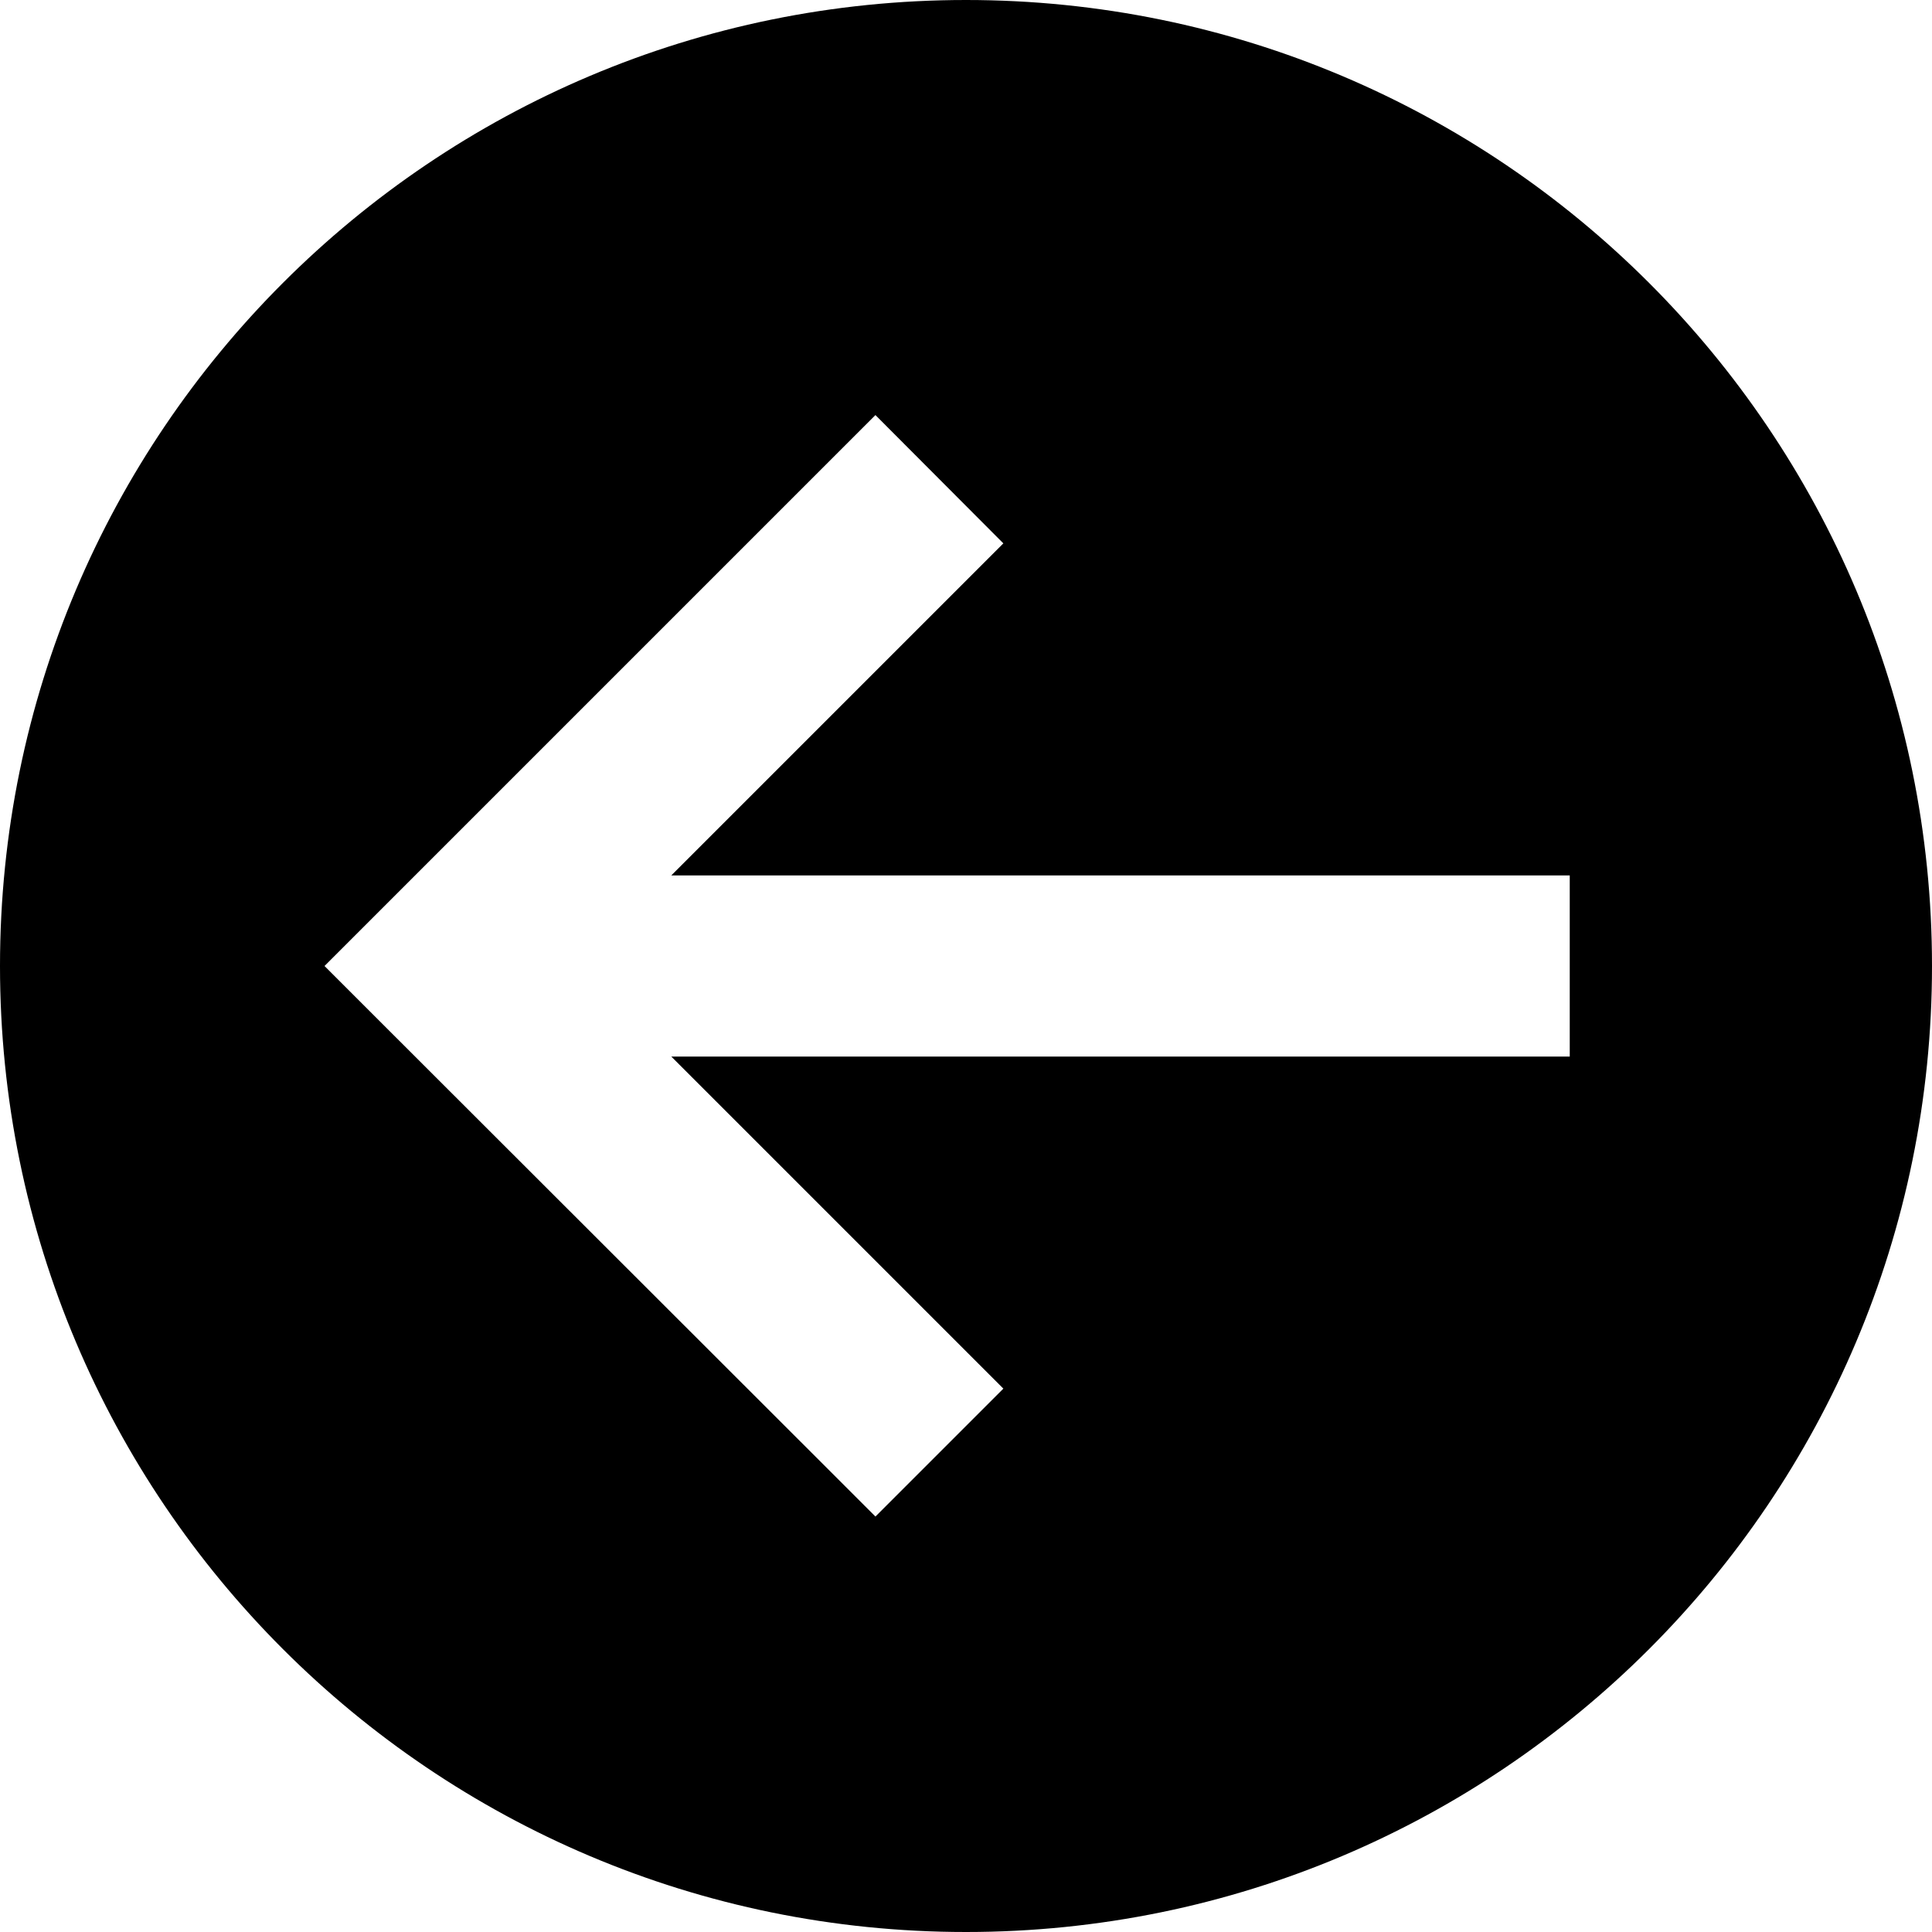 <svg fill="currentColor" xmlns="http://www.w3.org/2000/svg" viewBox="0 0 512 512"><!--! Font Awesome Pro 6.2.0 by @fontawesome - https://fontawesome.com License - https://fontawesome.com/license (Commercial License) Copyright 2022 Fonticons, Inc. --><path d="M512 256C512 114.6 397.4 0 256 0S0 114.6 0 256S114.6 512 256 512s256-114.6 256-256zM103 239L215 127l17-17L265.9 144l-17 17-71 71L392 232l24 0 0 48-24 0-214.1 0 71 71 17 17L232 401.9l-17-17L103 273l-17-17 17-17z"/></svg>